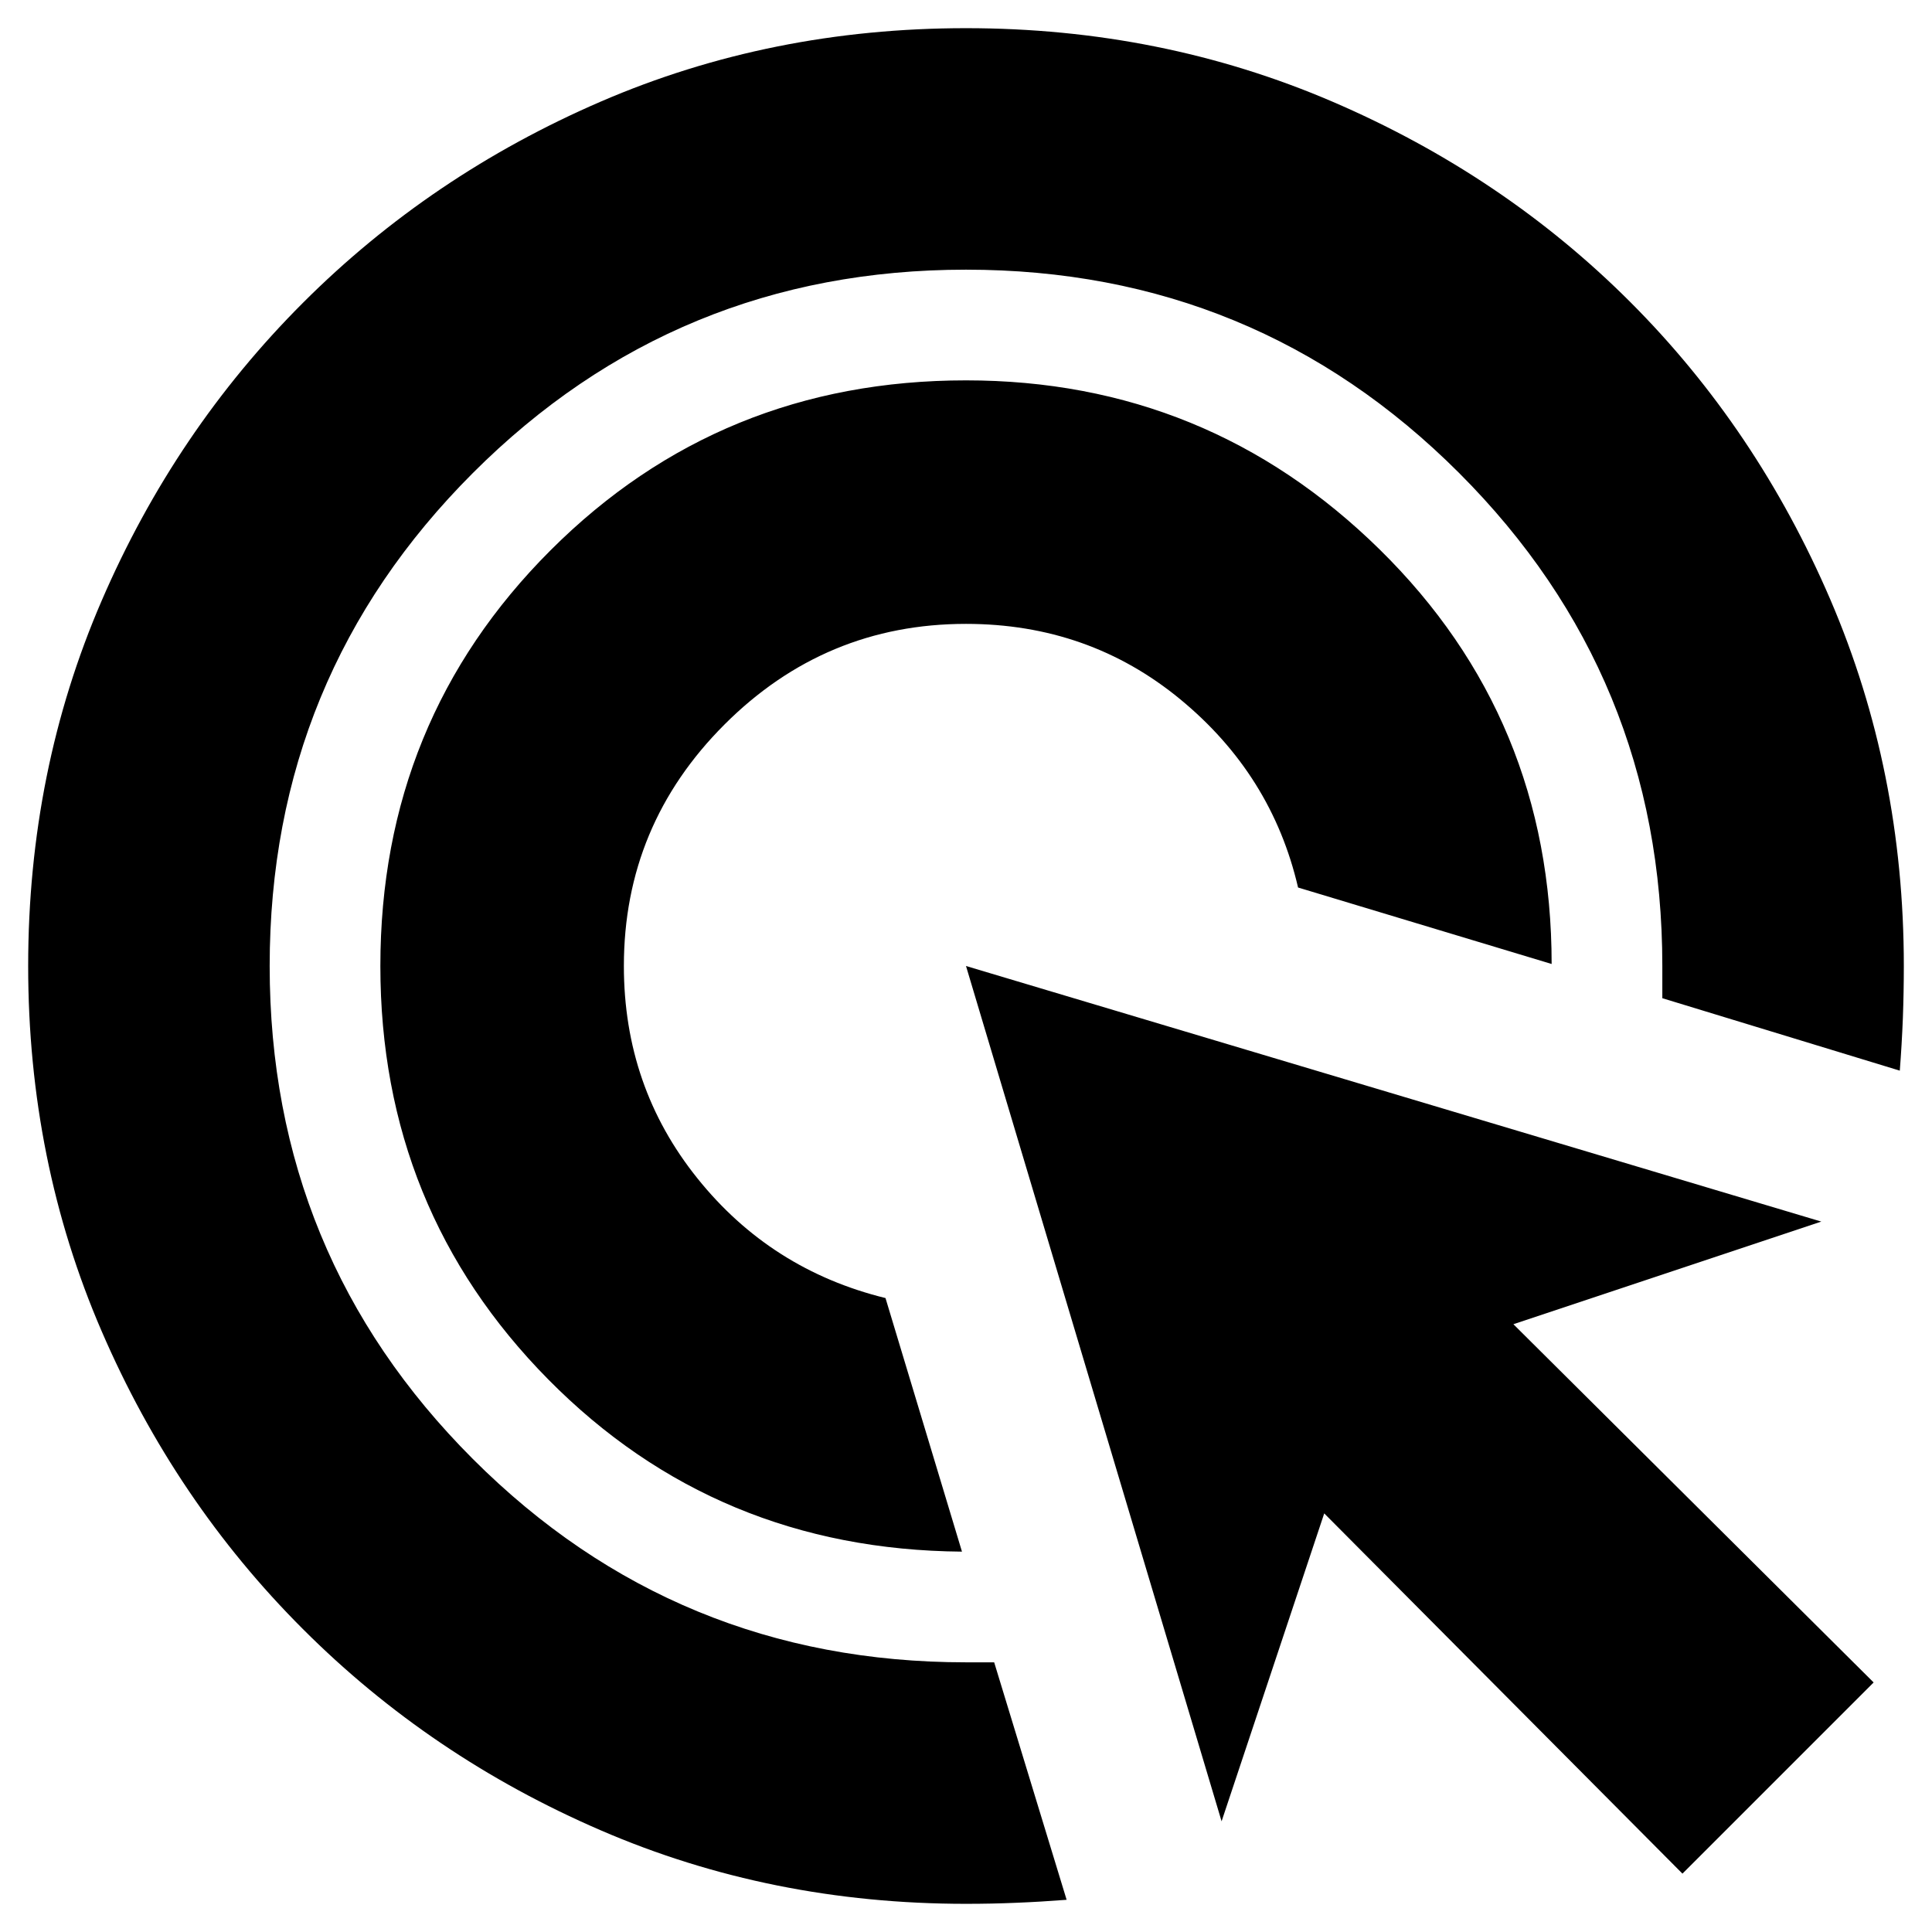 <svg xmlns="http://www.w3.org/2000/svg" height="24" width="24"><path d="M11.95 19.275Q8.9 19.25 6.812 17.137Q4.725 15.025 4.725 12Q4.725 8.95 6.838 6.837Q8.95 4.725 12 4.725Q15 4.725 17.138 6.825Q19.275 8.925 19.275 11.975L16.125 11.025Q15.8 9.625 14.663 8.688Q13.525 7.75 12 7.75Q10.25 7.75 9 9Q7.75 10.25 7.75 12Q7.75 13.5 8.663 14.637Q9.575 15.775 11 16.125ZM12 23.65Q9.575 23.65 7.463 22.737Q5.35 21.825 3.763 20.237Q2.175 18.65 1.263 16.537Q0.35 14.425 0.35 12Q0.35 9.575 1.263 7.462Q2.175 5.35 3.763 3.762Q5.35 2.175 7.463 1.262Q9.575 0.35 12 0.35Q14.425 0.35 16.55 1.262Q18.675 2.175 20.25 3.75Q21.825 5.325 22.738 7.45Q23.65 9.575 23.65 12Q23.65 12.325 23.638 12.65Q23.625 12.975 23.6 13.3L20.65 12.4V12Q20.65 8.4 18.125 5.875Q15.6 3.35 12 3.35Q8.4 3.35 5.875 5.875Q3.35 8.4 3.35 12Q3.35 15.6 5.875 18.125Q8.4 20.65 12 20.65H12.35L13.25 23.6Q12.925 23.625 12.625 23.637Q12.325 23.65 12 23.65ZM20.9 23.275 16.45 18.8 15.175 22.625 12 12 22.625 15.175 18.8 16.45 23.275 20.9Z"/></svg>